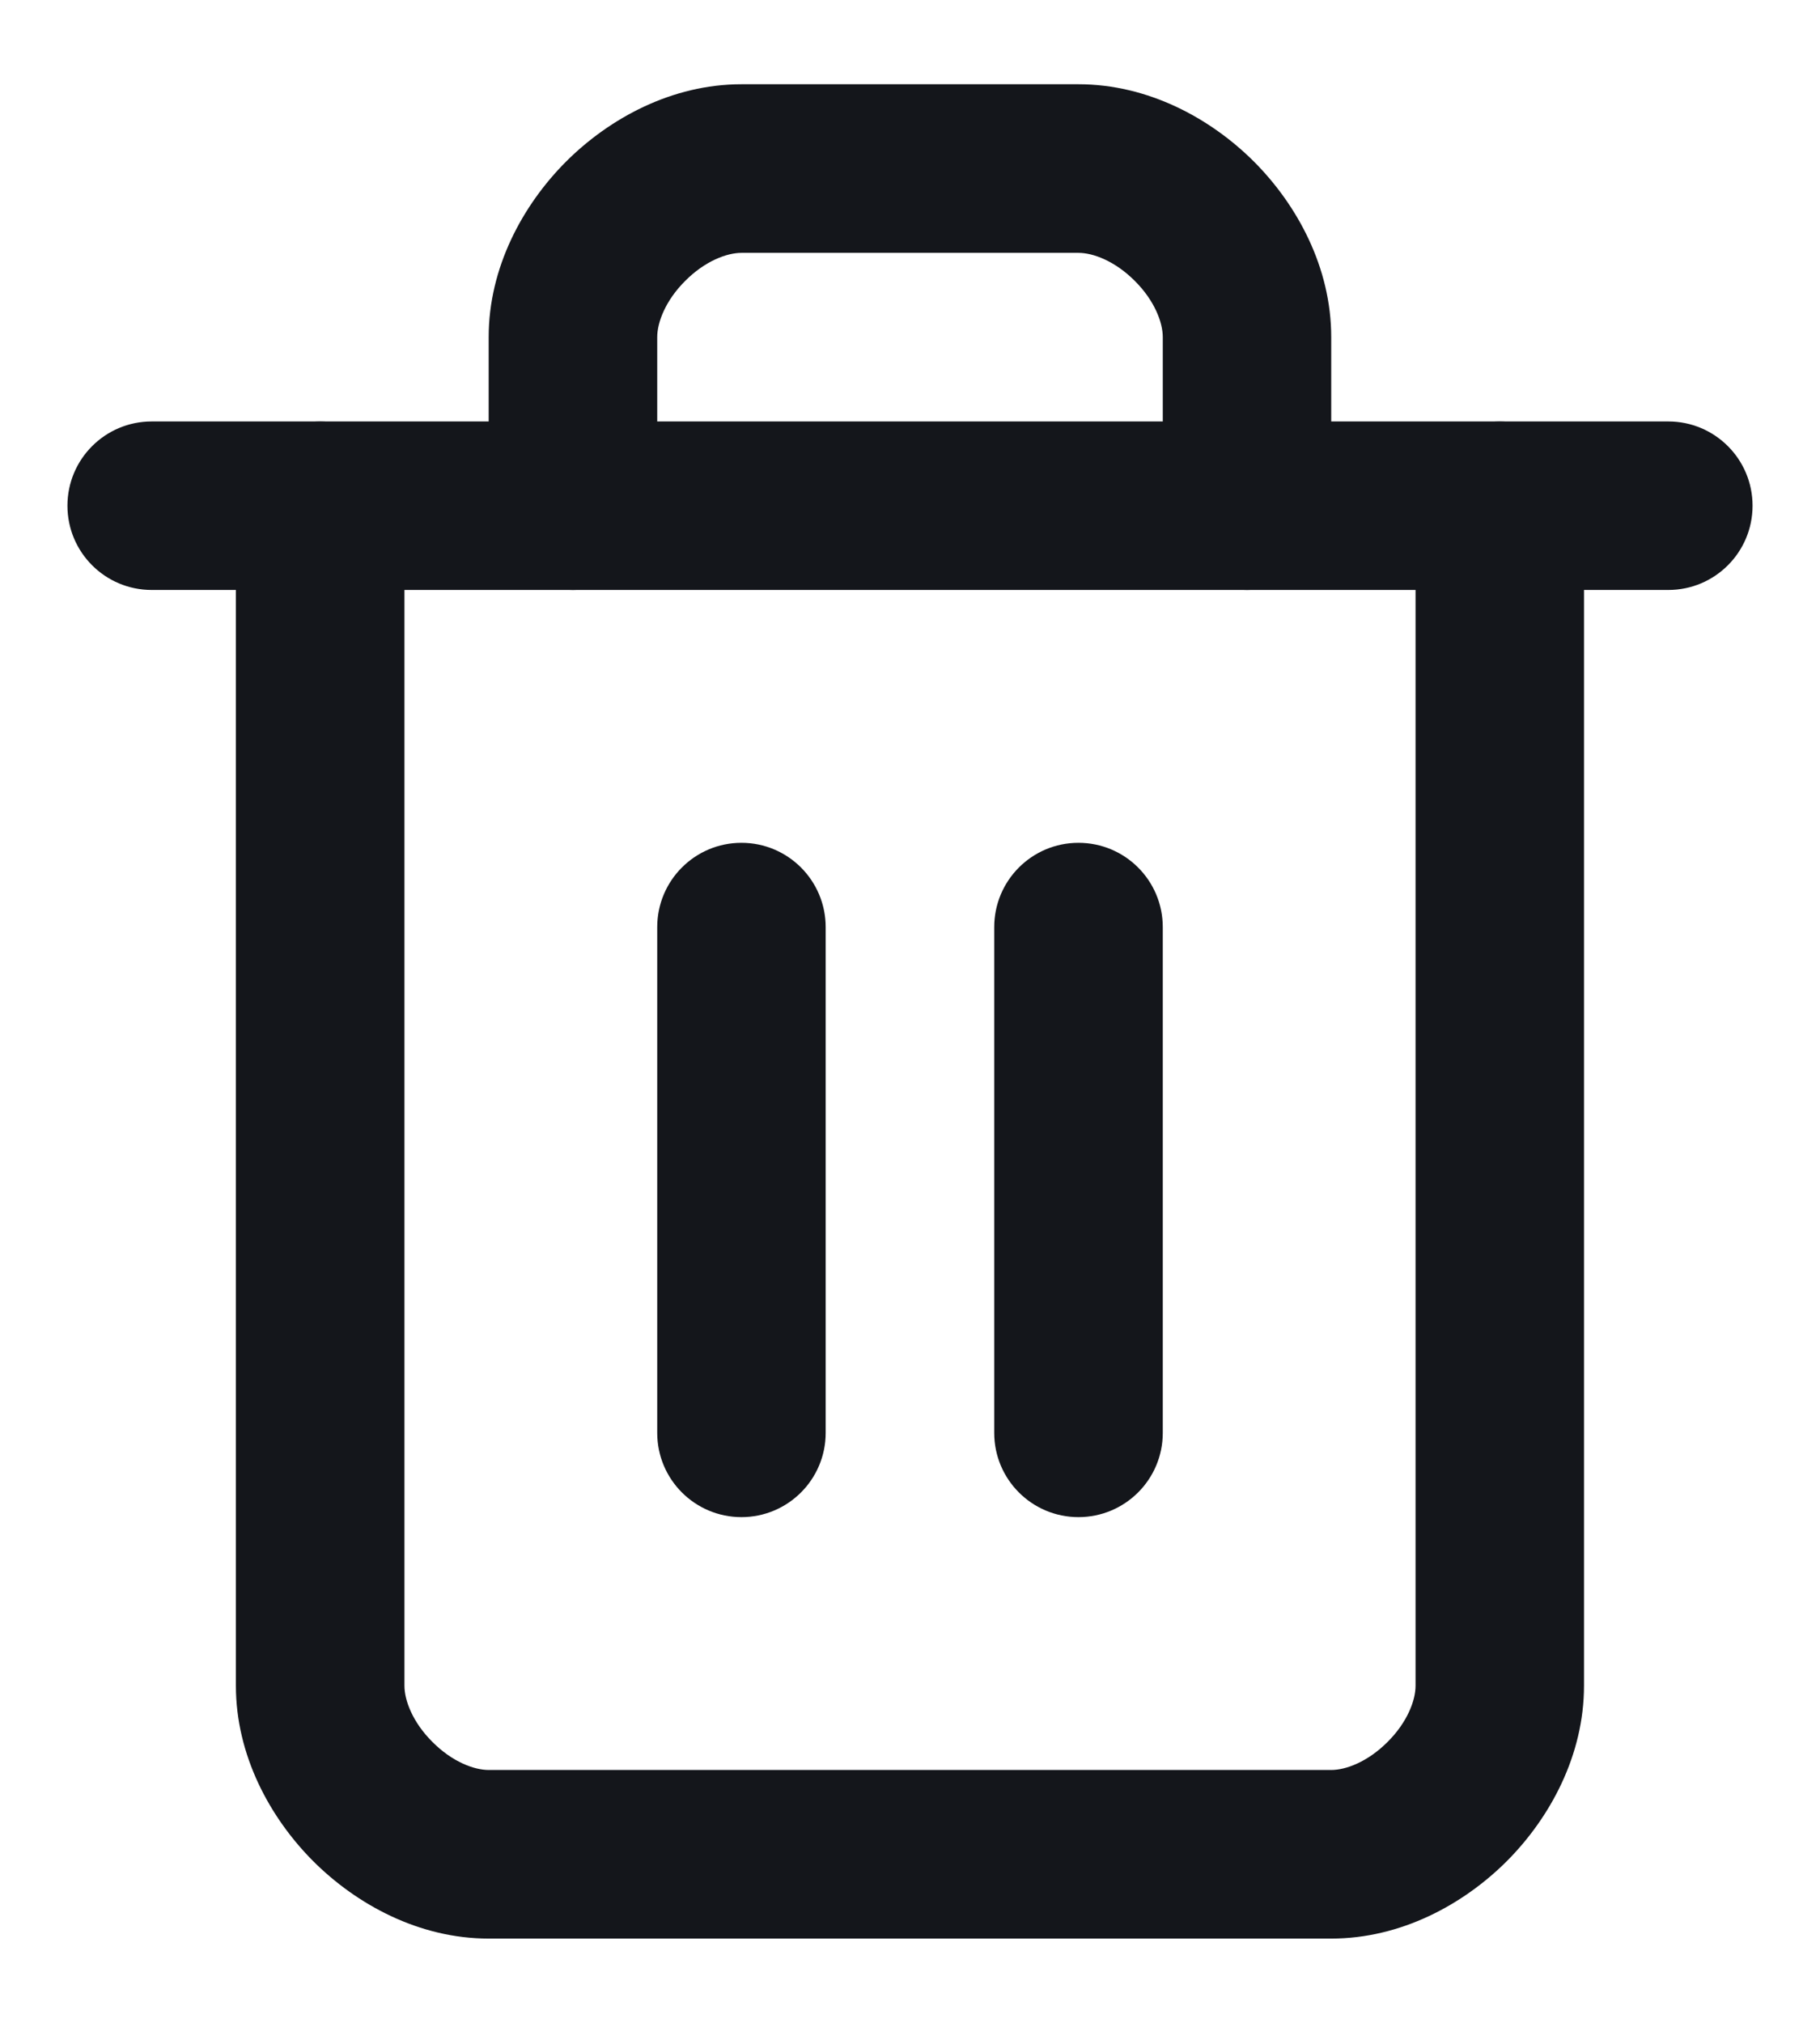 <svg width="18" height="20" viewBox="0 0 18 20" fill="none" xmlns="http://www.w3.org/2000/svg">
<path fill-rule="evenodd" clip-rule="evenodd" d="M0.667 5C0.667 4.54 1.04 4.167 1.5 4.167H16.5C16.96 4.167 17.333 4.54 17.333 5C17.333 5.46 16.96 5.833 16.5 5.833H1.5C1.04 5.833 0.667 5.46 0.667 5Z" fill="#14161B"/>
<path fill-rule="evenodd" clip-rule="evenodd" d="M3.167 4.167C3.627 4.167 4 4.54 4 5V16.667C4 16.812 4.081 17.028 4.277 17.223C4.472 17.419 4.688 17.5 4.833 17.5H13.166C13.312 17.5 13.527 17.419 13.723 17.223C13.919 17.028 14 16.812 14 16.667V5C14 4.54 14.373 4.167 14.833 4.167C15.293 4.167 15.666 4.54 15.666 5V16.667C15.666 17.354 15.331 17.972 14.902 18.402C14.472 18.831 13.854 19.167 13.166 19.167H4.833C4.145 19.167 3.528 18.831 3.098 18.402C2.669 17.972 2.333 17.354 2.333 16.667V5C2.333 4.54 2.706 4.167 3.167 4.167Z" fill="#14161B"/>
<path fill-rule="evenodd" clip-rule="evenodd" d="M6.777 2.777C6.581 2.972 6.5 3.188 6.5 3.333V5C6.5 5.46 6.127 5.833 5.667 5.833C5.206 5.833 4.833 5.46 4.833 5V3.333C4.833 2.646 5.169 2.028 5.598 1.598C6.028 1.169 6.645 0.833 7.333 0.833H10.666C11.354 0.833 11.972 1.169 12.402 1.598C12.831 2.028 13.166 2.646 13.166 3.333V5C13.166 5.46 12.793 5.833 12.333 5.833C11.873 5.833 11.5 5.46 11.5 5V3.333C11.5 3.188 11.419 2.972 11.223 2.777C11.027 2.581 10.812 2.5 10.666 2.5H7.333C7.188 2.5 6.972 2.581 6.777 2.777Z" fill="#14161B"/>
<path fill-rule="evenodd" clip-rule="evenodd" d="M7.333 8.333C7.793 8.333 8.166 8.706 8.166 9.167V14.167C8.166 14.627 7.793 15 7.333 15C6.873 15 6.5 14.627 6.5 14.167V9.167C6.5 8.706 6.873 8.333 7.333 8.333Z" fill="#14161B"/>
<path fill-rule="evenodd" clip-rule="evenodd" d="M10.666 8.333C11.127 8.333 11.5 8.706 11.5 9.167V14.167C11.5 14.627 11.127 15 10.666 15C10.206 15 9.833 14.627 9.833 14.167V9.167C9.833 8.706 10.206 8.333 10.666 8.333Z" fill="#14161B"/>
</svg>
